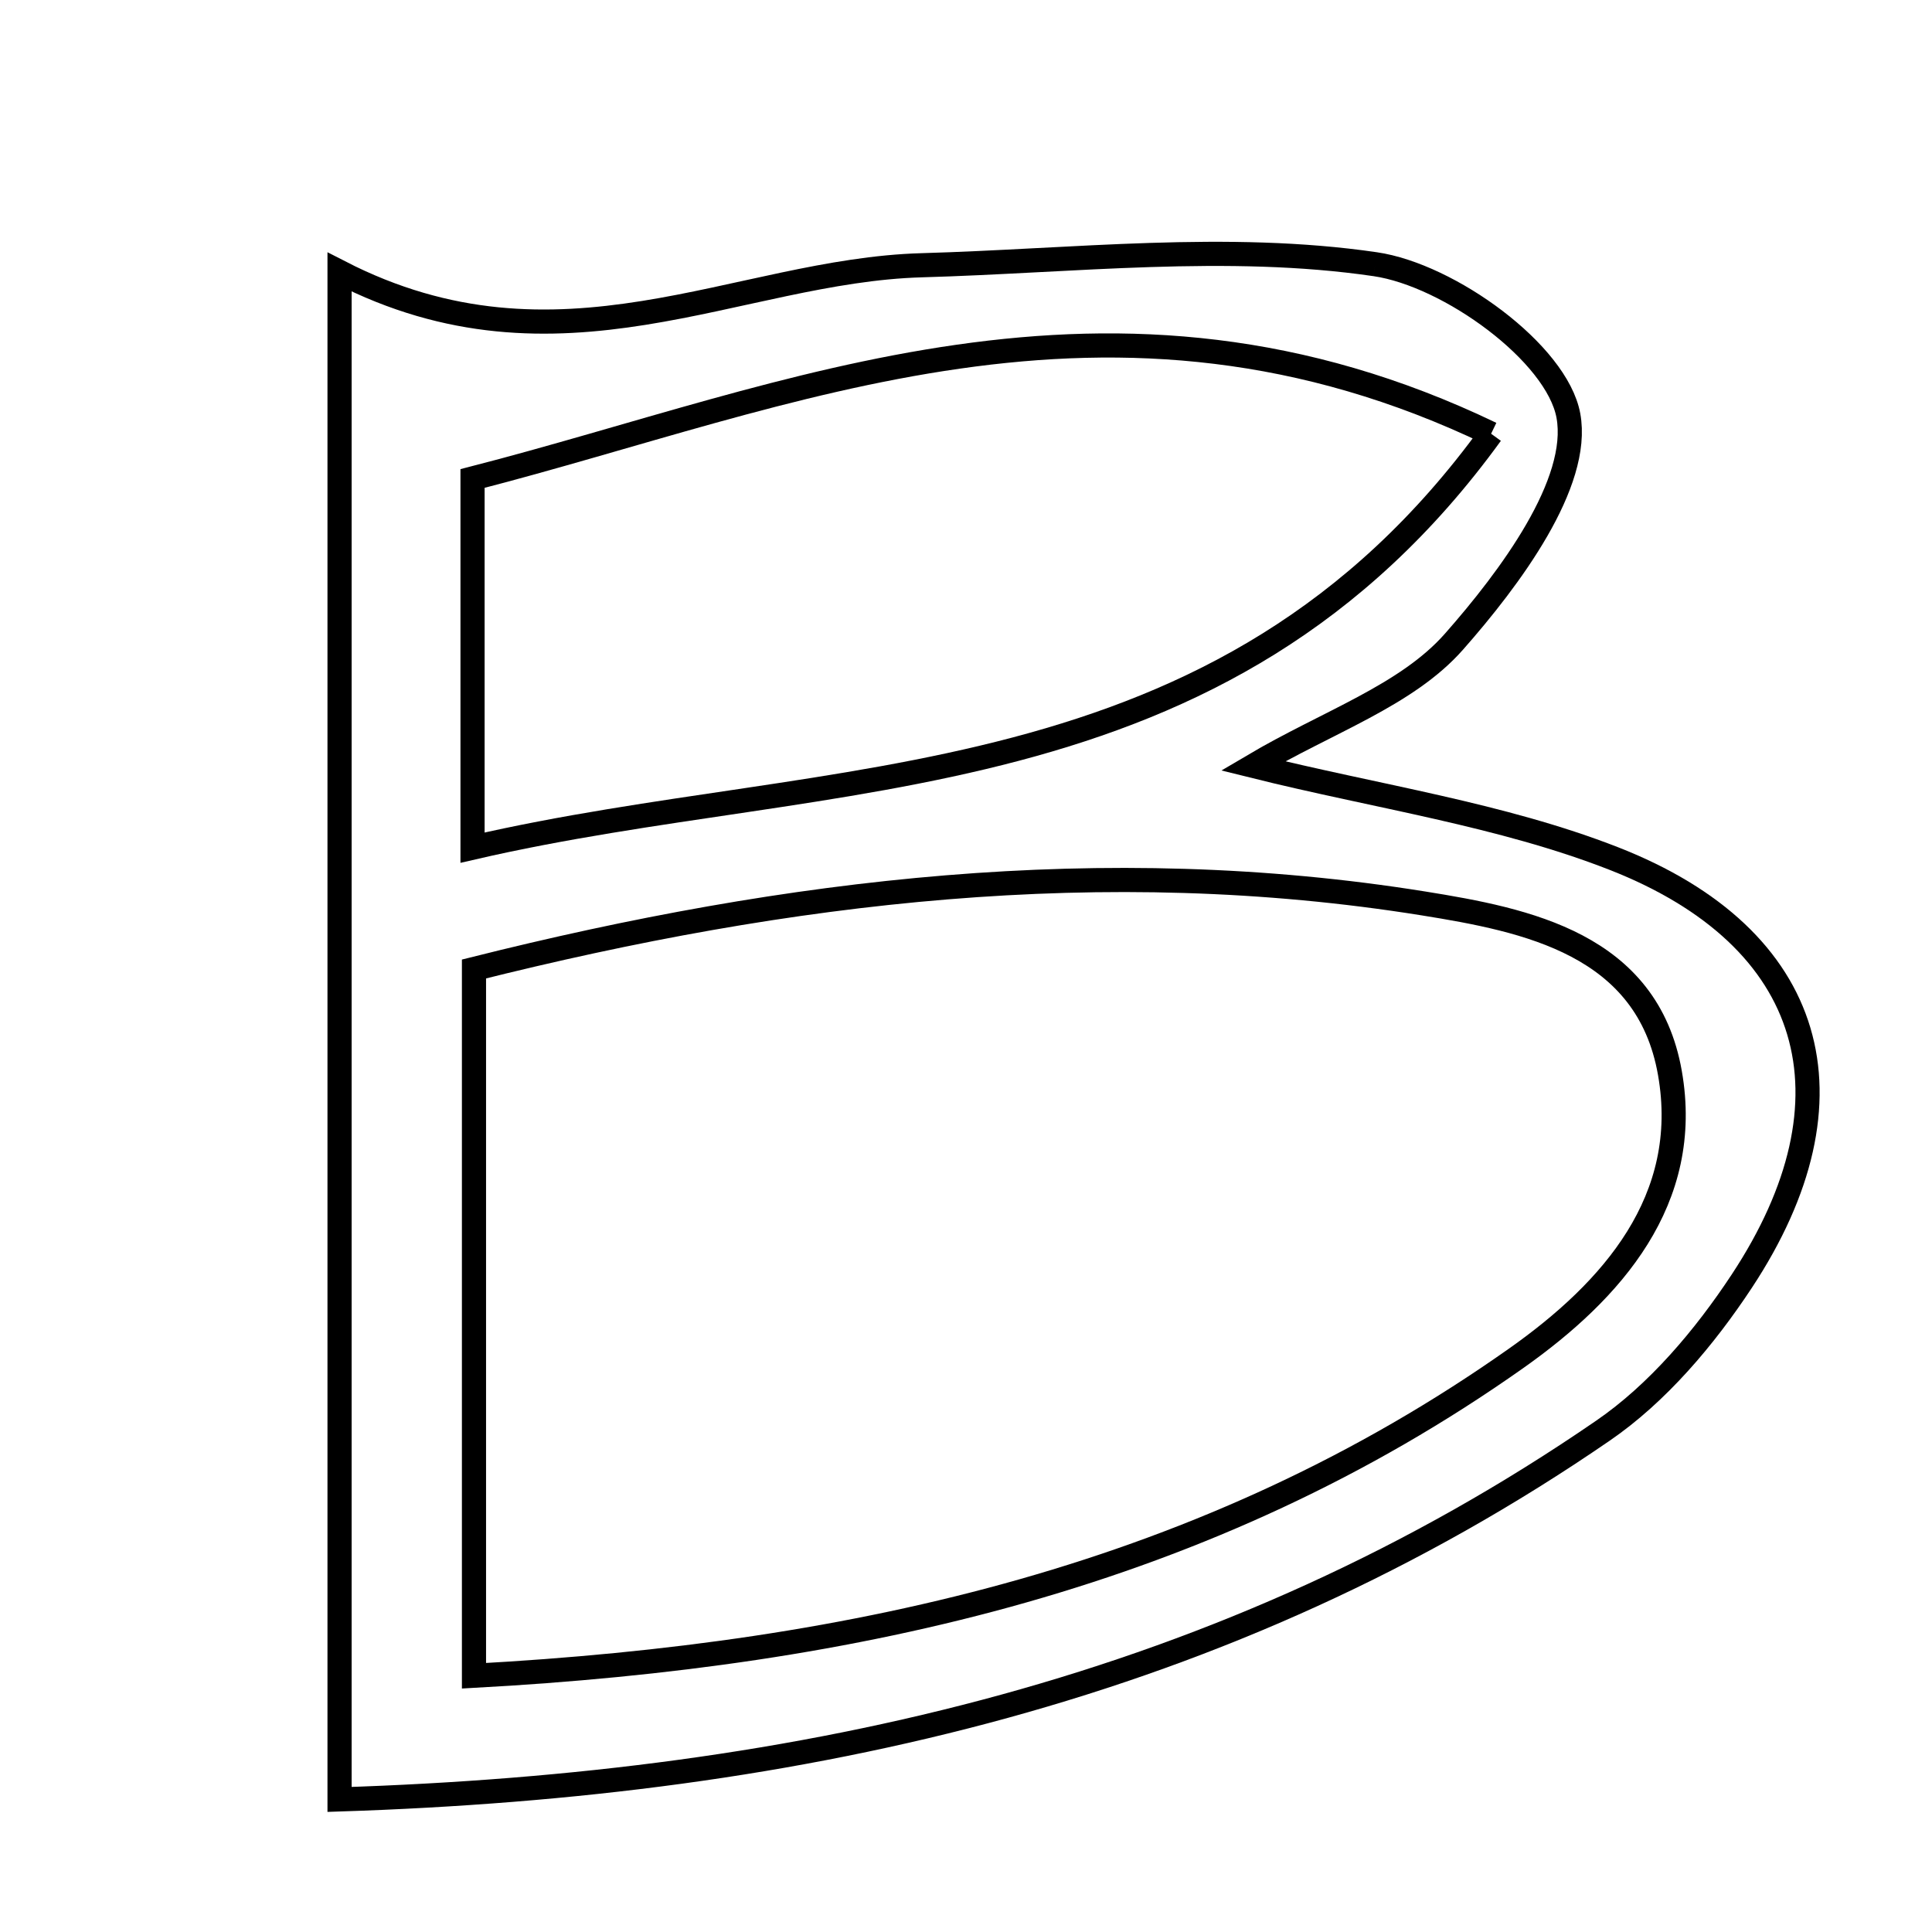 <svg xmlns="http://www.w3.org/2000/svg" viewBox="0.0 0.0 24.0 24.0" height="200px" width="200px"><path fill="none" stroke="black" stroke-width=".3" stroke-opacity="1.0"  filling="0" d="M17.083 3.282 C18.003 3.416 19.34 4.386 19.483 5.163 C19.637 6 18.759 7.181 18.06 7.973 C17.47 8.641 16.492 8.966 15.565 9.514 C17.117 9.9 18.647 10.118 20.047 10.665 C22.562 11.649 23.131 13.65 21.637 15.915 C21.176 16.614 20.593 17.306 19.91 17.774 C15.245 20.98 9.991 22.166 4.218 22.353 C4.218 16.042 4.218 9.954 4.218 3.379 C6.946 4.781 9.156 3.36 11.451 3.295 C13.332 3.242 15.245 3.013 17.083 3.282"></path>
<path fill="none" stroke="black" stroke-width=".3" stroke-opacity="1.0"  filling="0" d="M18.523 5.388 C15.167 10.016 10.354 9.493 5.87 10.53 C5.87 8.871 5.87 7.578 5.87 5.944 C9.829 4.927 13.785 3.111 18.523 5.388"></path>
<path fill="none" stroke="black" stroke-width=".3" stroke-opacity="1.0"  filling="0" d="M17.684 11.223 C18.965 11.429 20.463 11.727 20.744 13.328 C21.022 14.905 20.026 16.032 18.835 16.873 C15.008 19.575 10.655 20.556 5.888 20.817 C5.888 17.817 5.888 15.012 5.888 12.037 C9.798 11.056 13.709 10.585 17.684 11.223"></path></svg>